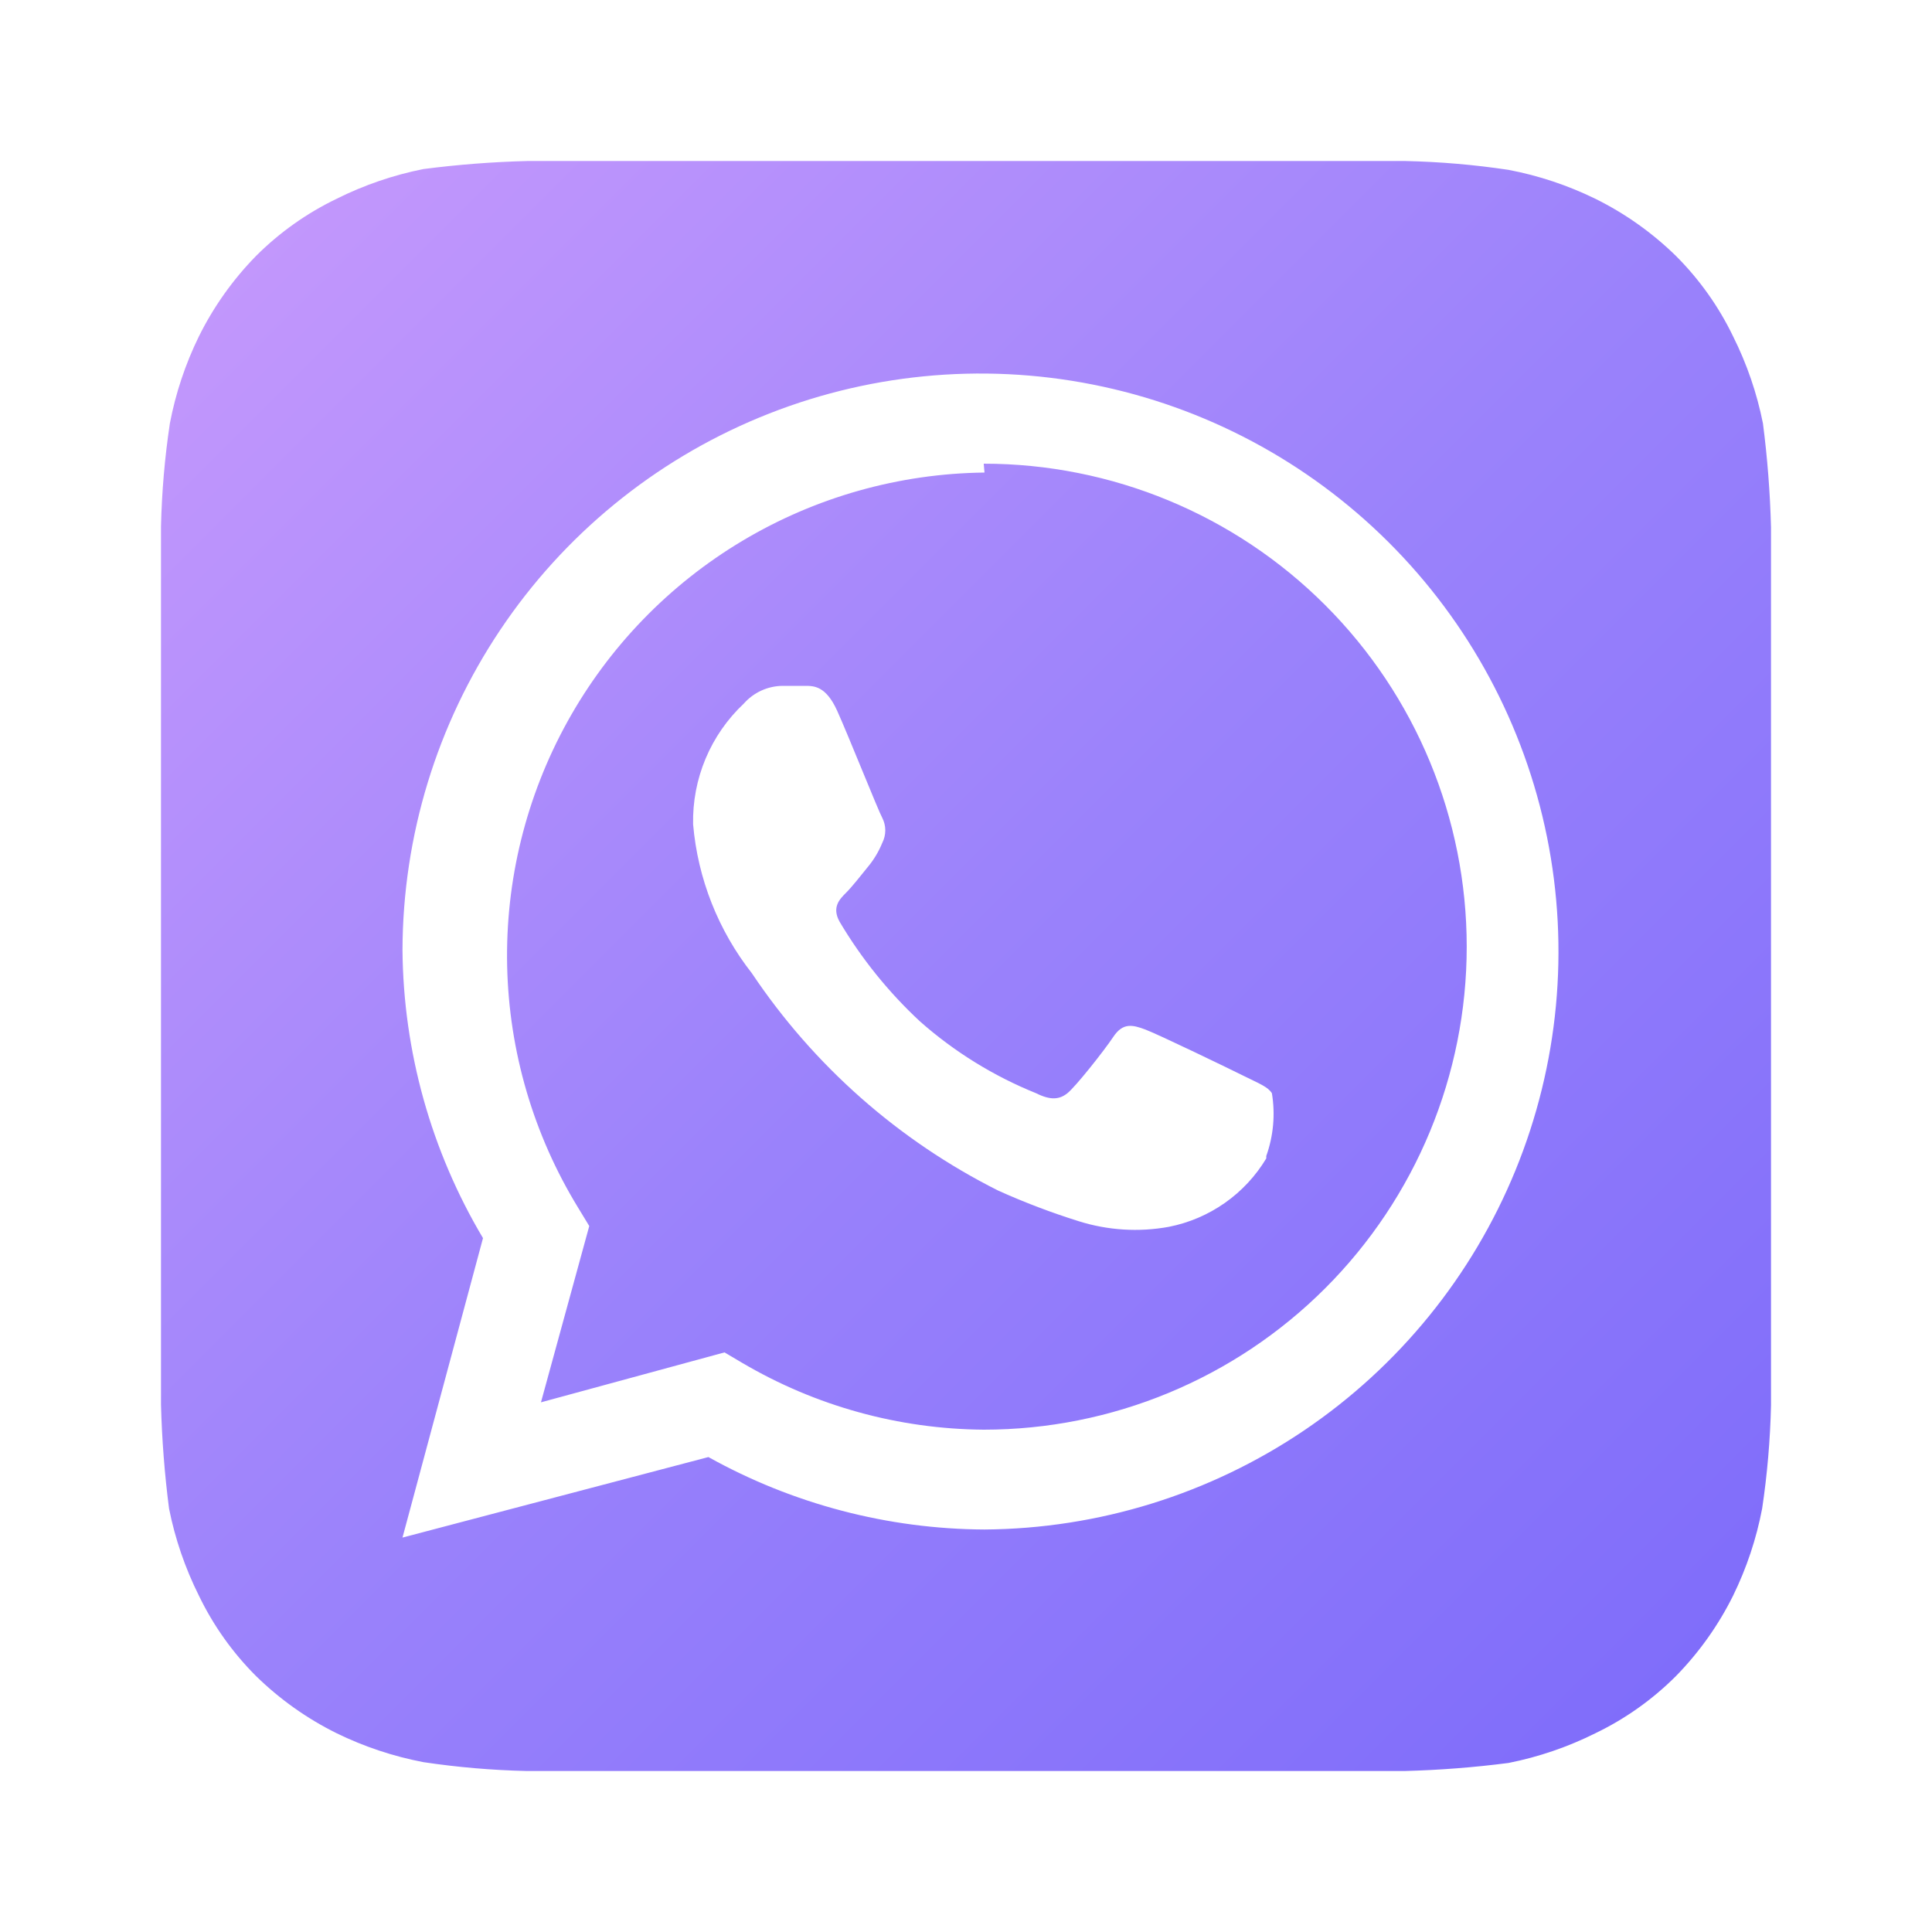 <svg xmlns="http://www.w3.org/2000/svg" width="100" height="100" viewBox="0 0 100 100" fill="none">
  <defs>
    <linearGradient id="gradientFill" x1="0%" y1="0%" x2="100%" y2="100%">
      <stop offset="0%" stop-color="#C89AFC" />
      <stop offset="50%" stop-color="#9A82FB" />
      <stop offset="100%" stop-color="#7C6AFA" />
    </linearGradient>
  </defs>

  <path
    d="M91.667 27.292C91.62 25.494 91.481 23.7 91.25 21.917C90.939 20.355 90.42 18.841 89.708 17.417C88.964 15.871 87.963 14.463 86.75 13.25C85.525 12.051 84.119 11.053 82.583 10.292C81.157 9.594 79.644 9.089 78.083 8.792C76.317 8.527 74.536 8.374 72.75 8.334H27.292C25.494 8.38 23.7 8.519 21.917 8.75C20.355 9.061 18.841 9.58 17.417 10.292C15.871 11.037 14.463 12.037 13.25 13.25C12.051 14.475 11.053 15.881 10.292 17.417C9.594 18.843 9.089 20.357 8.792 21.917C8.527 23.683 8.374 25.465 8.333 27.25C8.333 28.042 8.333 29.167 8.333 29.5V70.5C8.333 70.959 8.333 71.959 8.333 72.709C8.38 74.506 8.519 76.3 8.75 78.084C9.061 79.645 9.58 81.159 10.292 82.584C11.036 84.129 12.037 85.538 13.25 86.75C14.475 87.949 15.881 88.948 17.417 89.709C18.843 90.407 20.357 90.911 21.917 91.209C23.683 91.473 25.464 91.626 27.25 91.667H72.708C74.506 91.62 76.3 91.481 78.083 91.25C79.645 90.939 81.159 90.421 82.583 89.709C84.129 88.964 85.537 87.964 86.75 86.75C87.949 85.525 88.948 84.119 89.708 82.584C90.406 81.157 90.911 79.644 91.208 78.084C91.473 76.317 91.626 74.536 91.667 72.75C91.667 71.959 91.667 70.959 91.667 70.5V29.5C91.667 29.167 91.667 28.042 91.667 27.292ZM50.958 79.167C45.955 79.142 41.038 77.852 36.667 75.417L20.833 79.584L25 64.084C22.313 59.569 20.875 54.421 20.833 49.167C20.85 43.262 22.613 37.495 25.901 32.591C29.19 27.686 33.855 23.865 39.311 21.607C44.767 19.35 50.769 18.757 56.561 19.904C62.353 21.051 67.676 23.886 71.86 28.053C76.044 32.219 78.901 37.53 80.072 43.318C81.243 49.105 80.676 55.109 78.441 60.574C76.206 66.04 72.404 70.721 67.513 74.03C62.623 77.338 56.863 79.126 50.958 79.167ZM50.958 24.459C46.541 24.509 42.216 25.729 38.423 27.995C34.631 30.261 31.506 33.491 29.368 37.356C27.23 41.222 26.154 45.586 26.25 50.002C26.347 54.419 27.612 58.731 29.917 62.5L30.5 63.459L28 72.584L37.5 70L38.417 70.542C42.207 72.774 46.518 73.967 50.917 74C57.547 74 63.906 71.366 68.594 66.678C73.283 61.989 75.917 55.631 75.917 49C75.917 42.37 73.283 36.011 68.594 31.323C63.906 26.634 57.547 24 50.917 24L50.958 24.459ZM65.542 59.959C64.996 60.869 64.265 61.654 63.397 62.264C62.528 62.874 61.541 63.295 60.5 63.5C58.944 63.785 57.342 63.684 55.833 63.209C54.414 62.765 53.023 62.236 51.667 61.625C46.516 59.04 42.123 55.164 38.917 50.375C37.175 48.156 36.117 45.477 35.875 42.667C35.85 41.499 36.071 40.34 36.523 39.263C36.975 38.186 37.649 37.217 38.5 36.417C38.751 36.133 39.058 35.904 39.403 35.746C39.747 35.588 40.121 35.505 40.5 35.5H41.667C42.125 35.5 42.75 35.5 43.333 36.792C43.917 38.084 45.458 41.959 45.667 42.334C45.769 42.533 45.822 42.755 45.822 42.979C45.822 43.204 45.769 43.425 45.667 43.625C45.483 44.078 45.23 44.5 44.917 44.875C44.542 45.334 44.125 45.875 43.792 46.209C43.458 46.542 43.042 46.959 43.458 47.709C44.592 49.622 45.995 51.362 47.625 52.875C49.4 54.443 51.429 55.697 53.625 56.584C54.375 56.959 54.833 56.917 55.25 56.584C55.667 56.25 57.125 54.417 57.625 53.667C58.125 52.917 58.625 53.042 59.292 53.292C59.958 53.542 63.667 55.334 64.417 55.709C65.167 56.084 65.625 56.25 65.833 56.584C66.014 57.674 65.914 58.793 65.542 59.834V59.959Z"
    fill="url(#gradientFill)" />
</svg>
